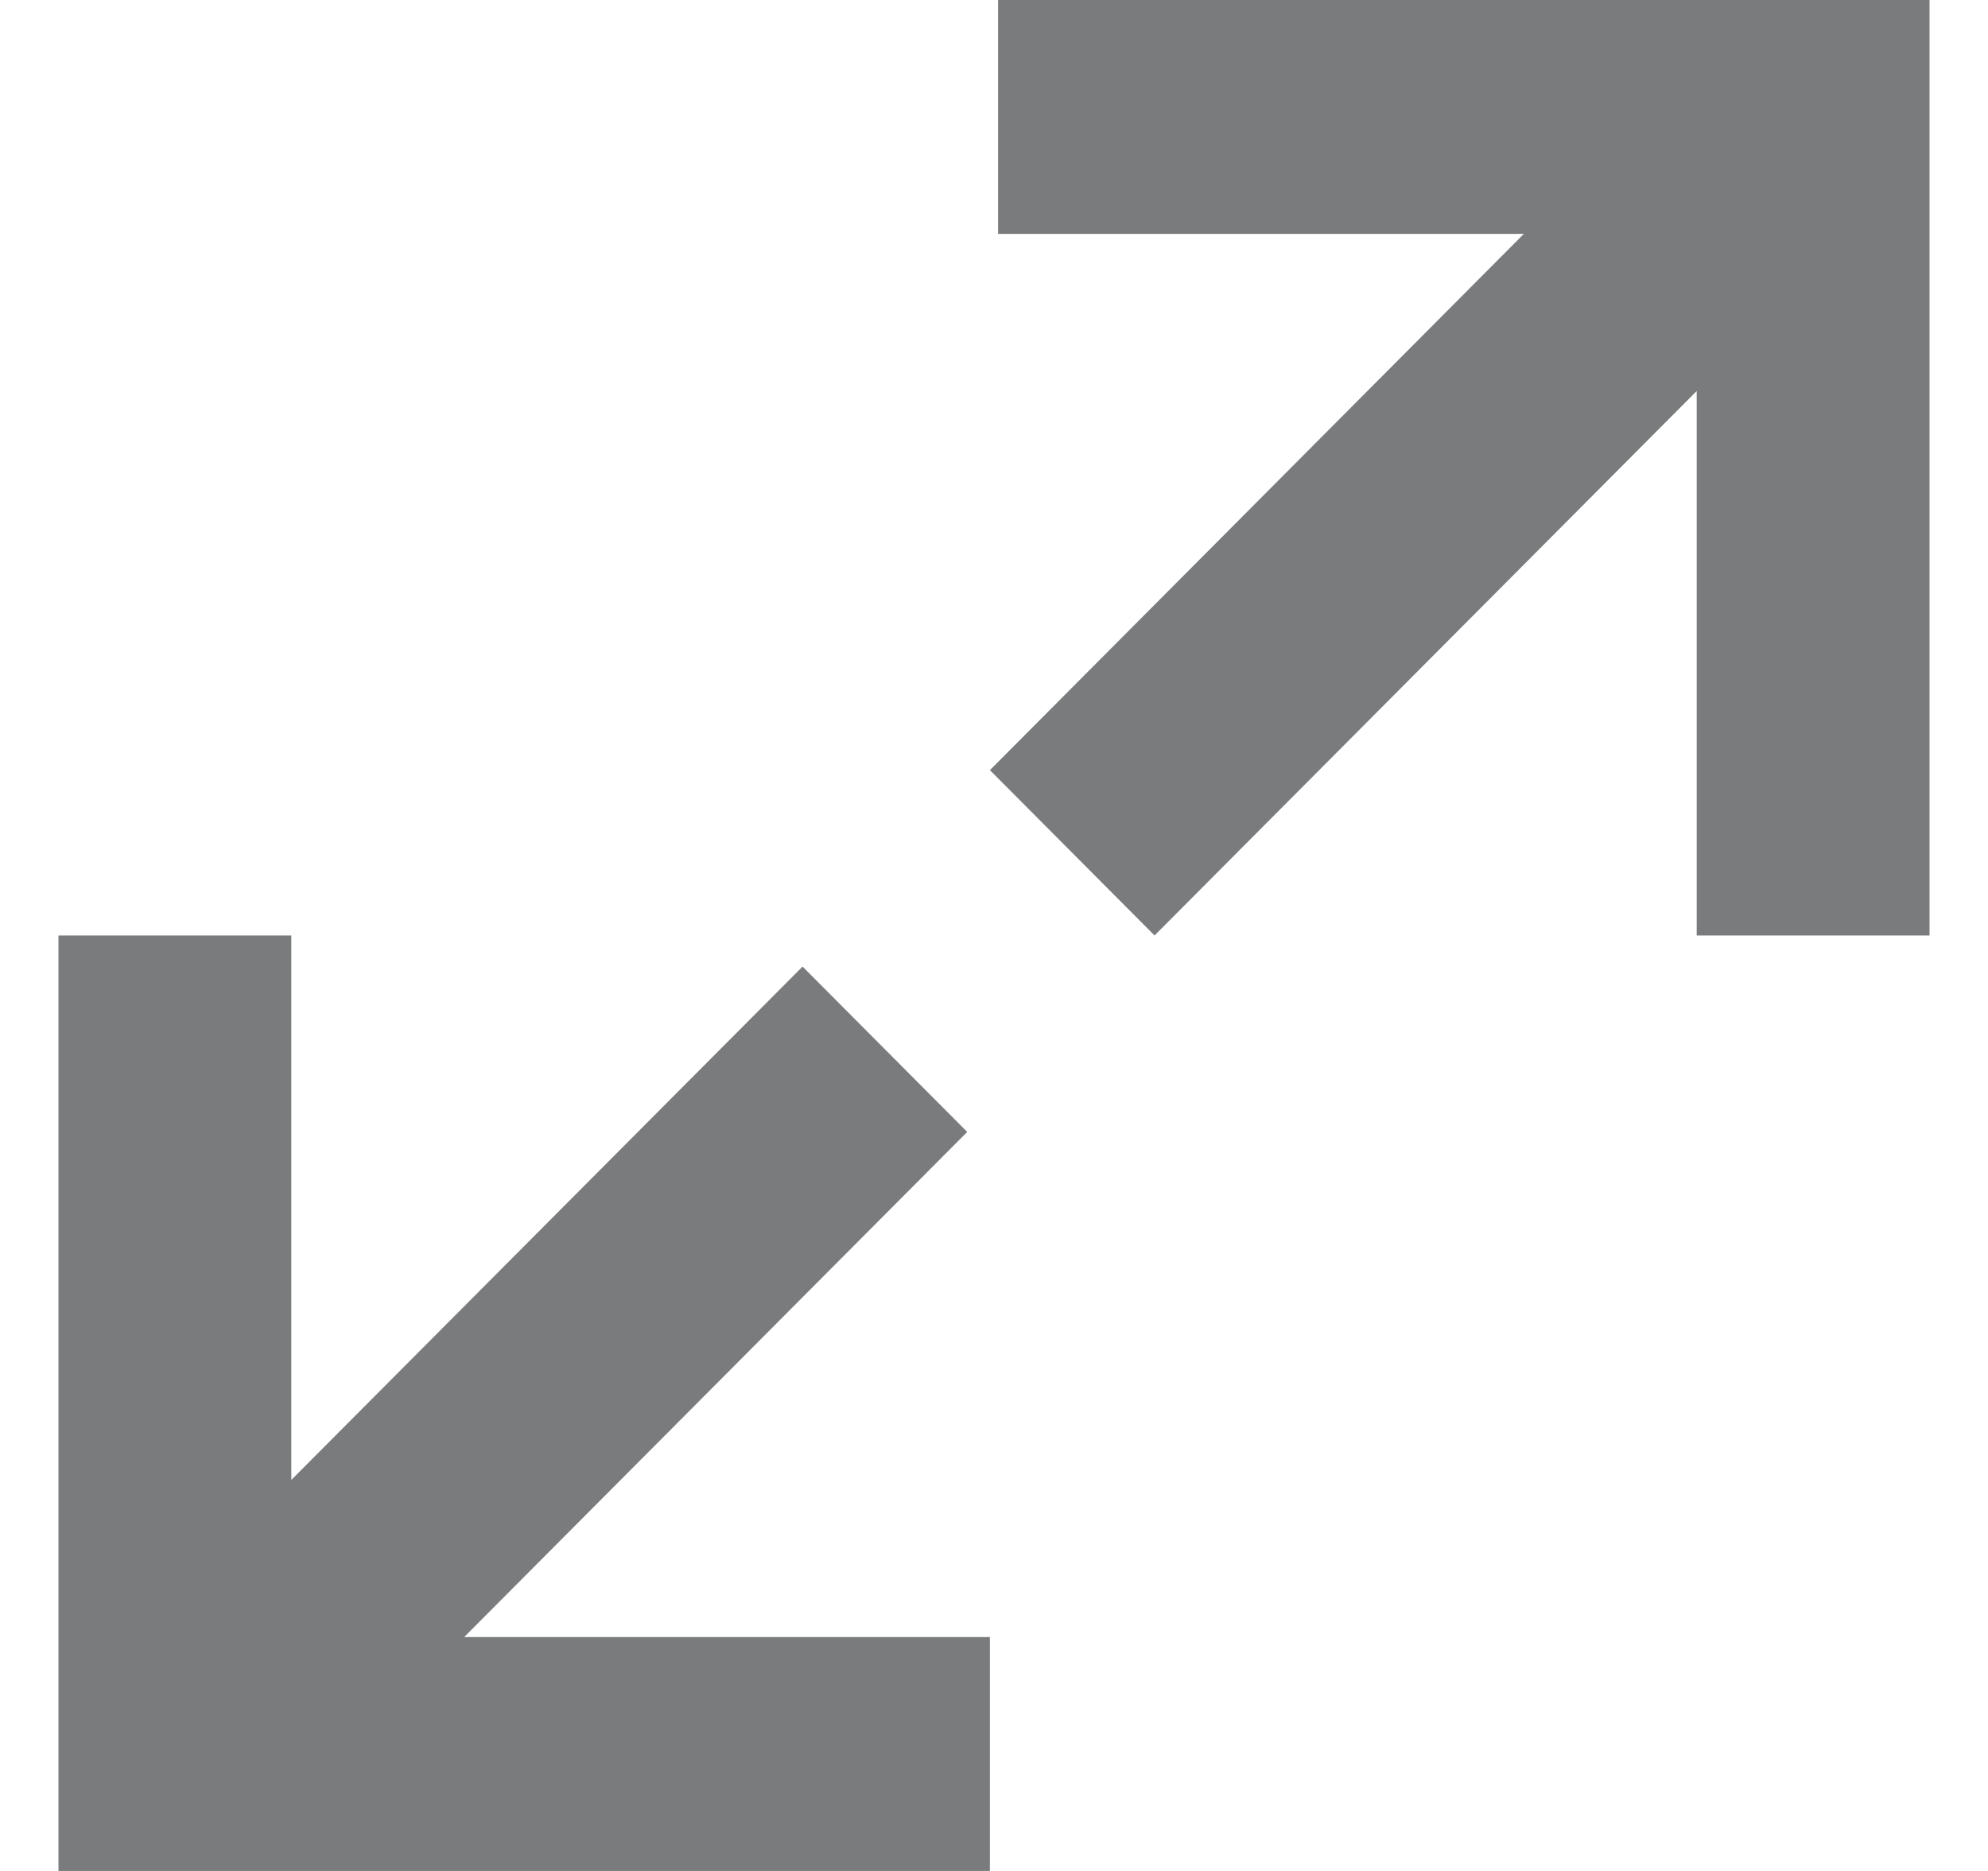 <svg width="17" height="16" viewBox="0 0 17 16" fill="none" xmlns="http://www.w3.org/2000/svg">
<path fill-rule="evenodd" clip-rule="evenodd" d="M0.5 8H2.491V12.656L6.863 8.266L8.271 9.68L3.969 14H8.465V16L0.5 16V14V8Z" fill="#797B7C"/>
<path fill-rule="evenodd" clip-rule="evenodd" d="M16.5 8L14.509 8L14.509 3.344L9.873 8L8.465 6.586L13.031 2L8.535 2L8.535 -6.99382e-07L14.509 -1.74846e-07L16.5 0L16.5 2L16.5 8Z" fill="#797B7C"/>
</svg>
